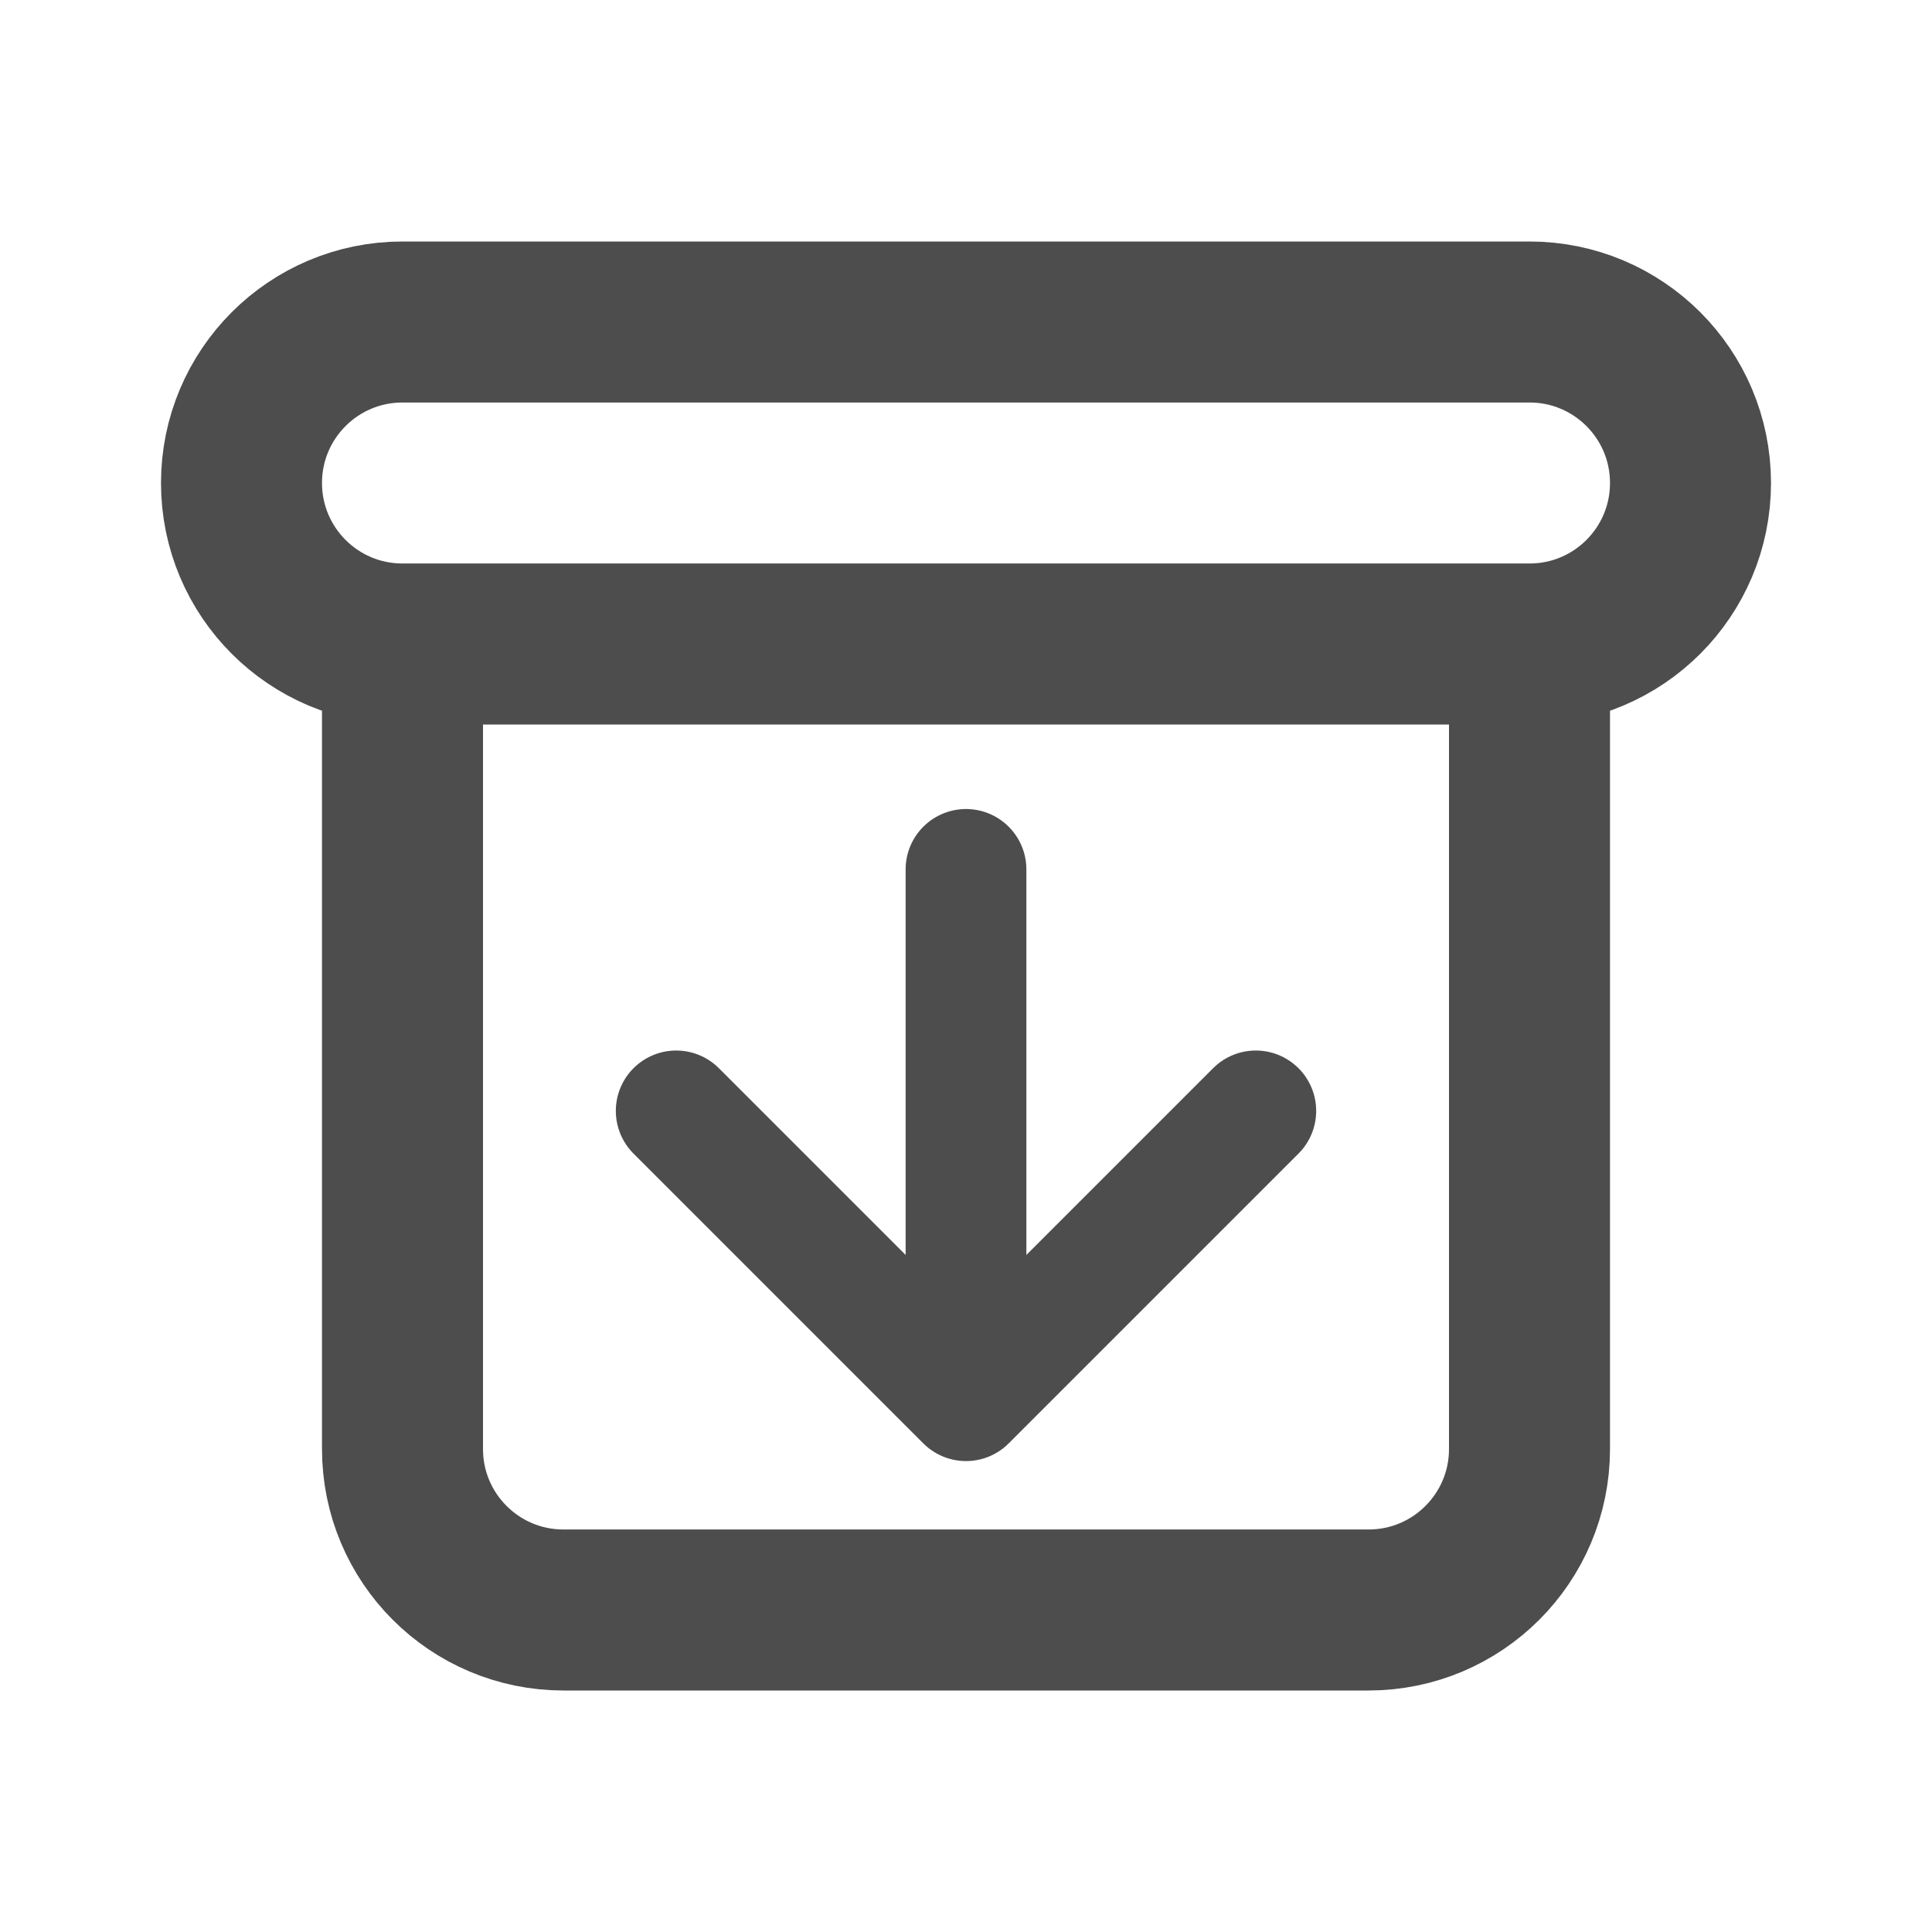 <svg width="24" height="24" viewBox="0 0 24 24" fill="none" xmlns="http://www.w3.org/2000/svg">
<path d="M5 8H19M5 8C3.895 8 3 7.105 3 6C3 4.895 3.895 4 5 4H19C20.105 4 21 4.895 21 6C21 7.105 20.105 8 19 8M5 8L5 18C5 19.105 5.895 20 7 20H17C18.105 20 19 19.105 19 18V8" stroke="#4D4D4D" stroke-width="2" stroke-linecap="round" stroke-linejoin="round"/>
<path d="M12 10.8V17.4M12 17.4L8.4 13.8M12 17.4L15.6 13.8" stroke="#4D4D4D" stroke-width="1.5" stroke-linecap="round" stroke-linejoin="round"/>
</svg>
